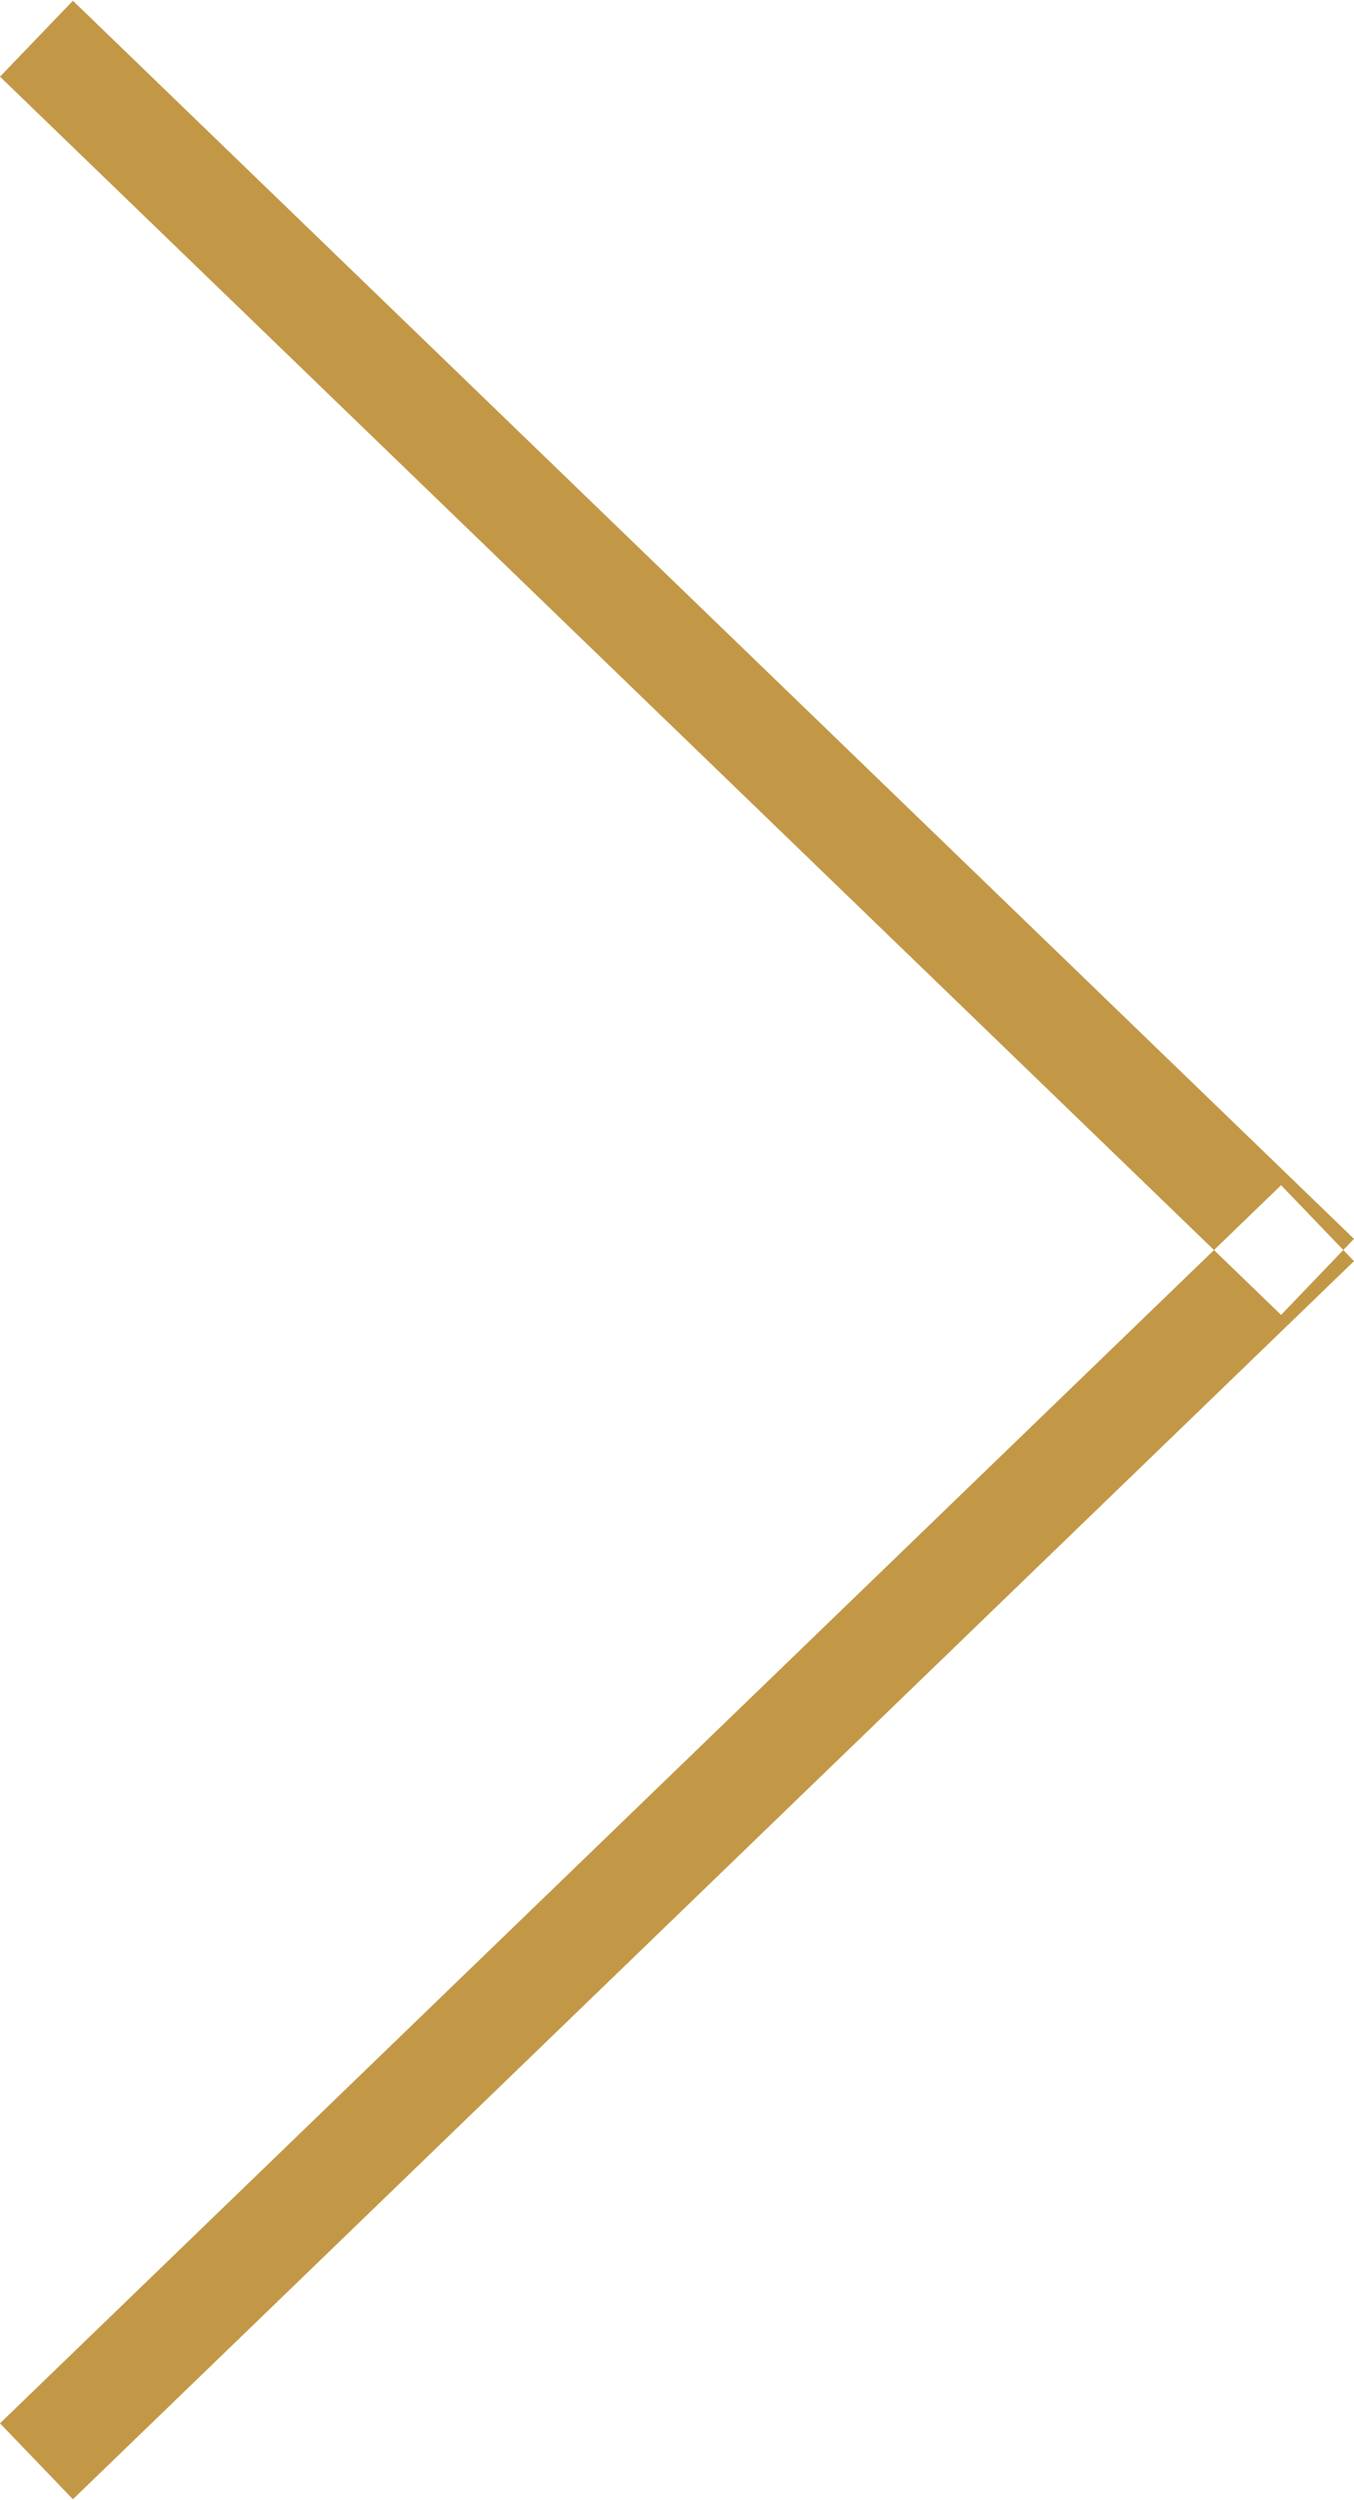 <svg xmlns="http://www.w3.org/2000/svg" xmlns:xlink="http://www.w3.org/1999/xlink" width="13" height="24" viewBox="0 0 13 24">
  <defs>
    <style>
      .cls-1 {
        fill: #c29846;
        fill-rule: evenodd;
        filter: url(#filter);
      }
    </style>
    <filter id="filter" x="1301" y="974" width="13" height="24" filterUnits="userSpaceOnUse">
      <feFlood result="flood" flood-color="#c29846"/>
      <feComposite result="composite" operator="in" in2="SourceGraphic"/>
      <feBlend result="blend" in2="SourceGraphic"/>
    </filter>
  </defs>
  <path id="Фигура_588_копия" data-name="Фигура 588 копия" class="cls-1" d="M1301,974.736l0.7-.729,12.3,11.885-0.7.73Zm0,22.526,0.7,0.729,12.3-11.885-0.7-.729Z" transform="translate(-1301 -974)"/>
</svg>
